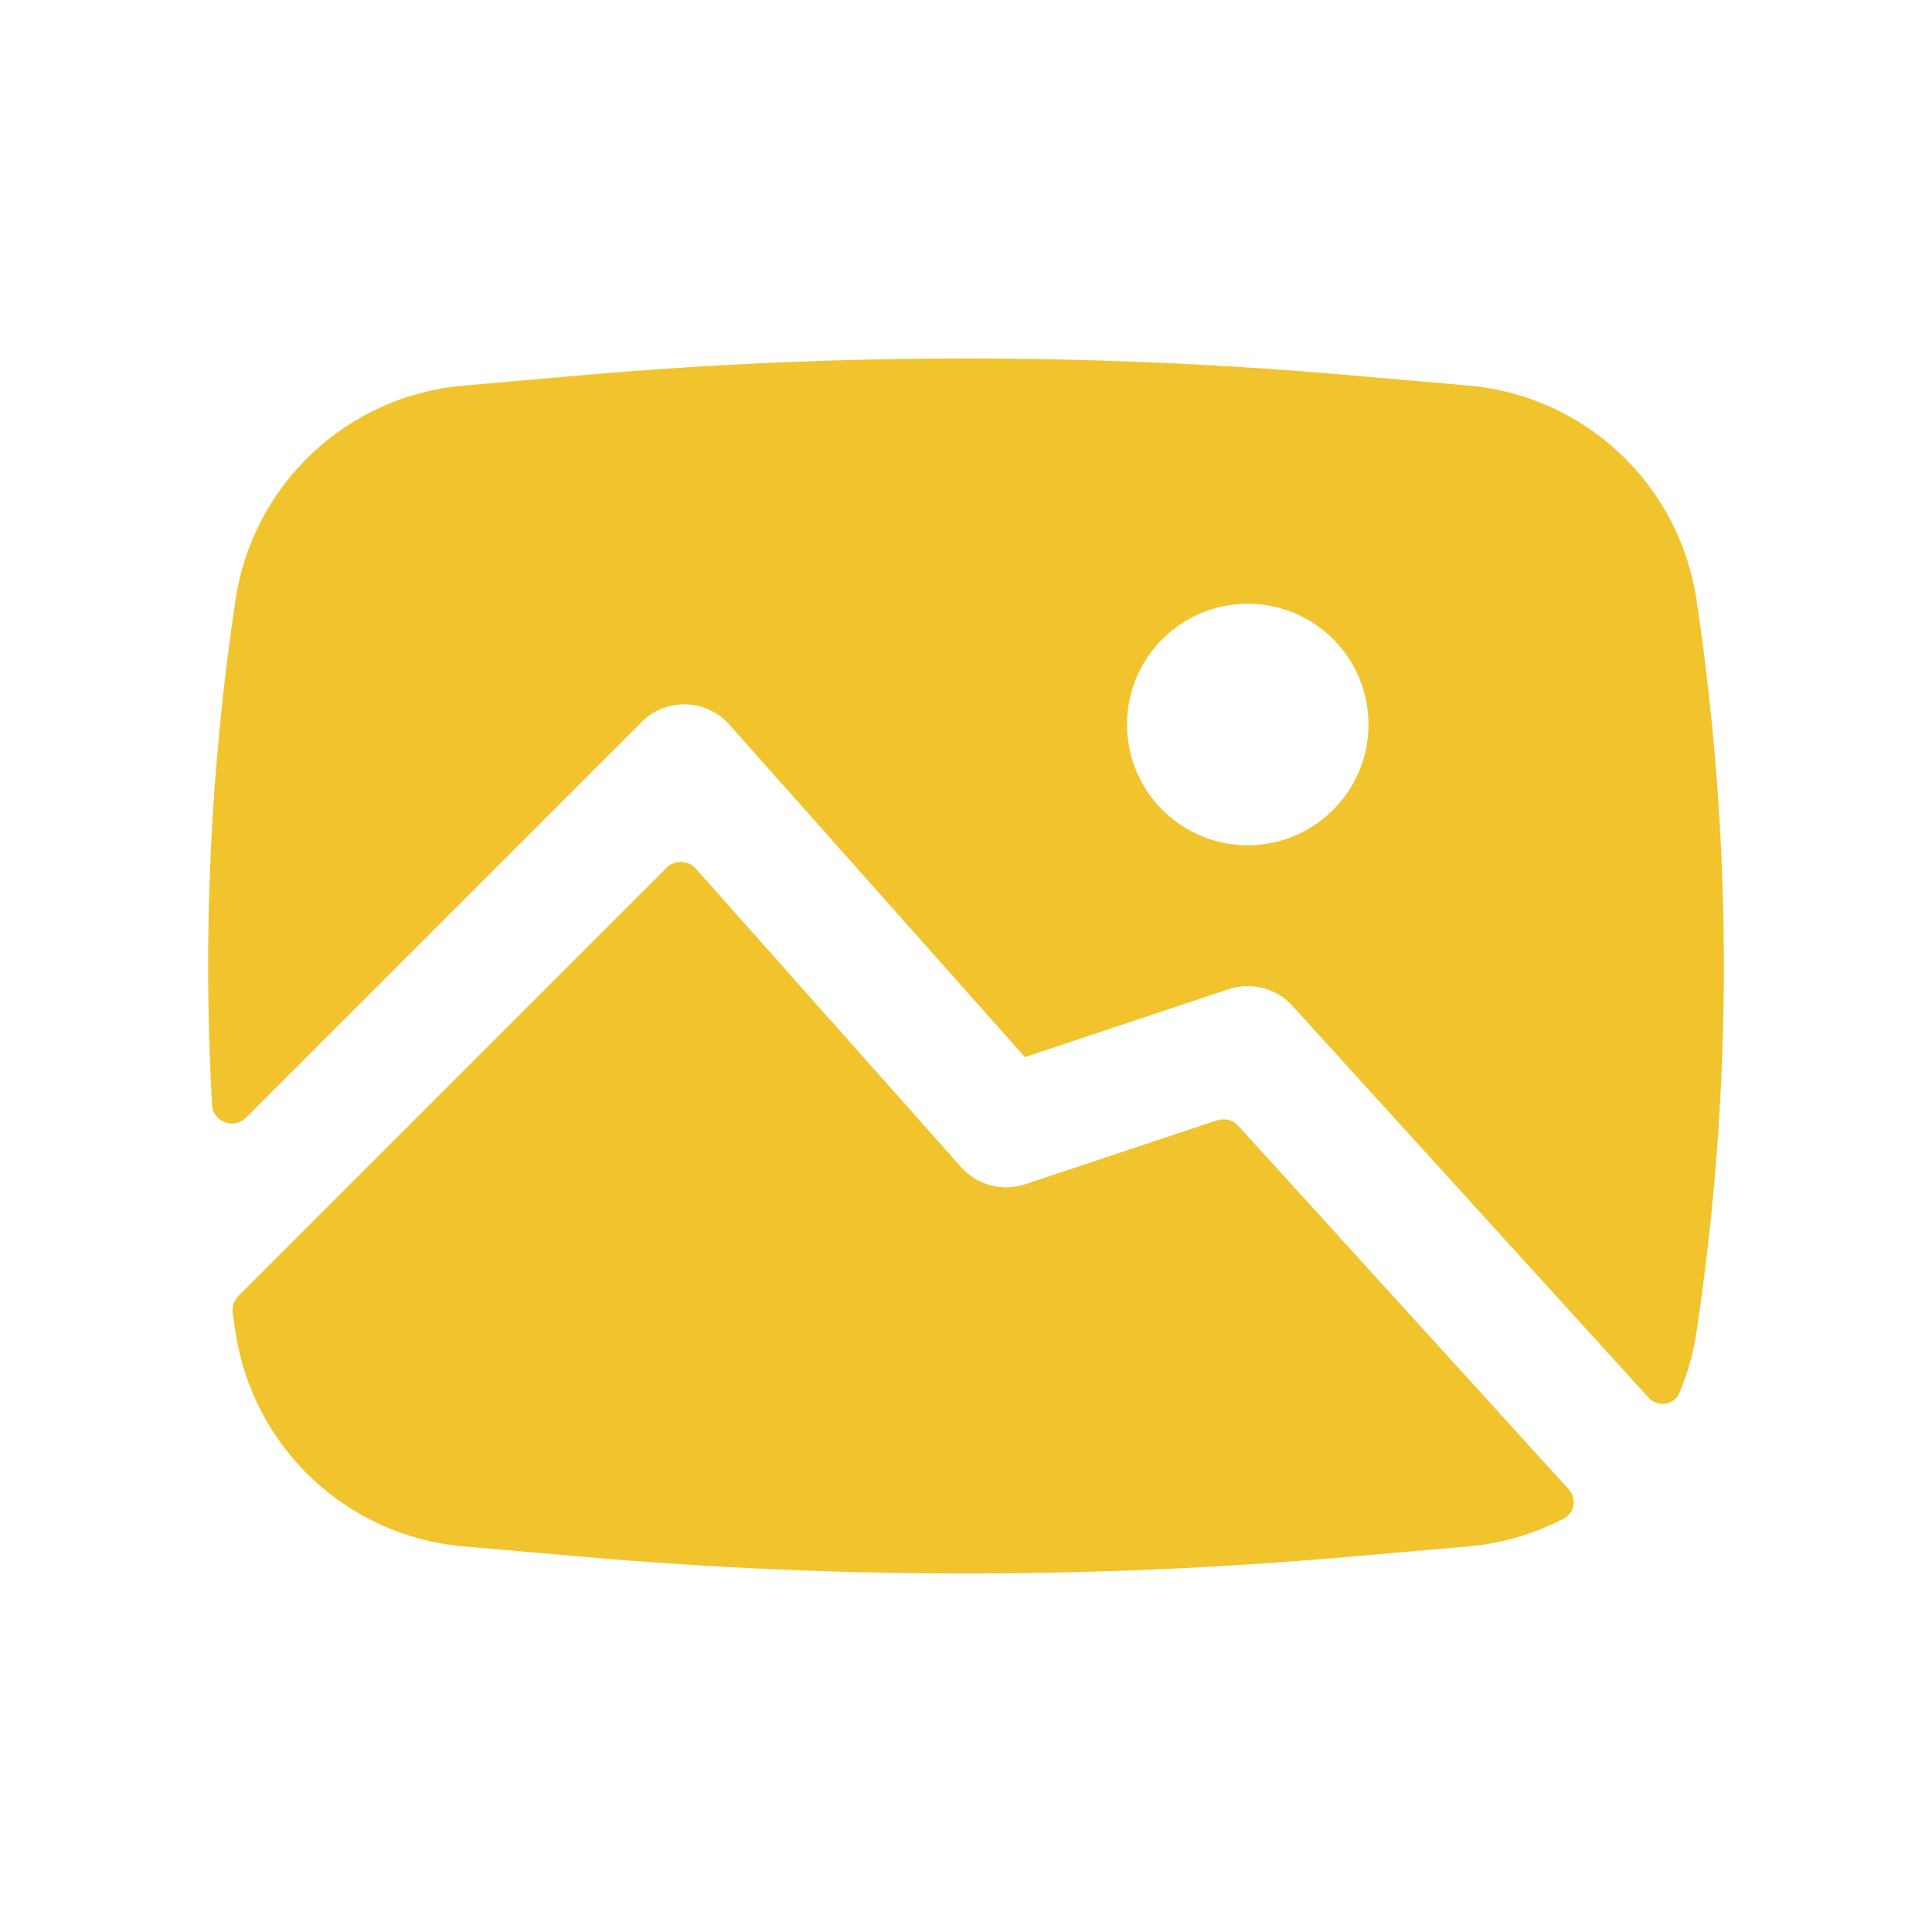 <svg width="24" height="24" viewBox="0 0 24 24" fill="none" xmlns="http://www.w3.org/2000/svg">
<path fill-rule="evenodd" clip-rule="evenodd" d="M7.268 4.658C10.417 4.385 13.583 4.385 16.733 4.658L18.243 4.79C19.688 4.915 20.858 6.015 21.074 7.449C21.528 10.466 21.528 13.534 21.074 16.55C21.035 16.814 20.962 17.067 20.862 17.304C20.796 17.461 20.591 17.485 20.476 17.359L16.055 12.495C15.855 12.276 15.545 12.194 15.263 12.288L12.732 13.132L9.061 9.002C8.923 8.847 8.729 8.756 8.522 8.75C8.316 8.744 8.116 8.823 7.97 8.97L3.056 13.884C2.904 14.035 2.646 13.939 2.634 13.725C2.516 11.631 2.613 9.528 2.926 7.449C3.142 6.015 4.312 4.915 5.757 4.79L7.268 4.658ZM14 9C14 8.171 14.672 7.5 15.5 7.5C16.328 7.5 17 8.171 17 9C17 9.828 16.328 10.5 15.5 10.5C14.672 10.5 14 9.828 14 9Z" fill="#F1C42E"/>
<path d="M2.961 16.099C2.906 16.155 2.88 16.233 2.891 16.31C2.902 16.39 2.914 16.47 2.926 16.55C3.142 17.985 4.312 19.084 5.757 19.21L7.268 19.341C10.417 19.615 13.583 19.615 16.733 19.341L18.243 19.21C18.667 19.173 19.068 19.052 19.428 18.863C19.565 18.792 19.588 18.611 19.484 18.497L15.383 13.986C15.317 13.913 15.213 13.886 15.119 13.917L12.737 14.711C12.453 14.806 12.139 14.722 11.939 14.498L8.644 10.791C8.548 10.683 8.382 10.678 8.28 10.78L2.961 16.099Z" fill="#F1C42E"/>
</svg>
